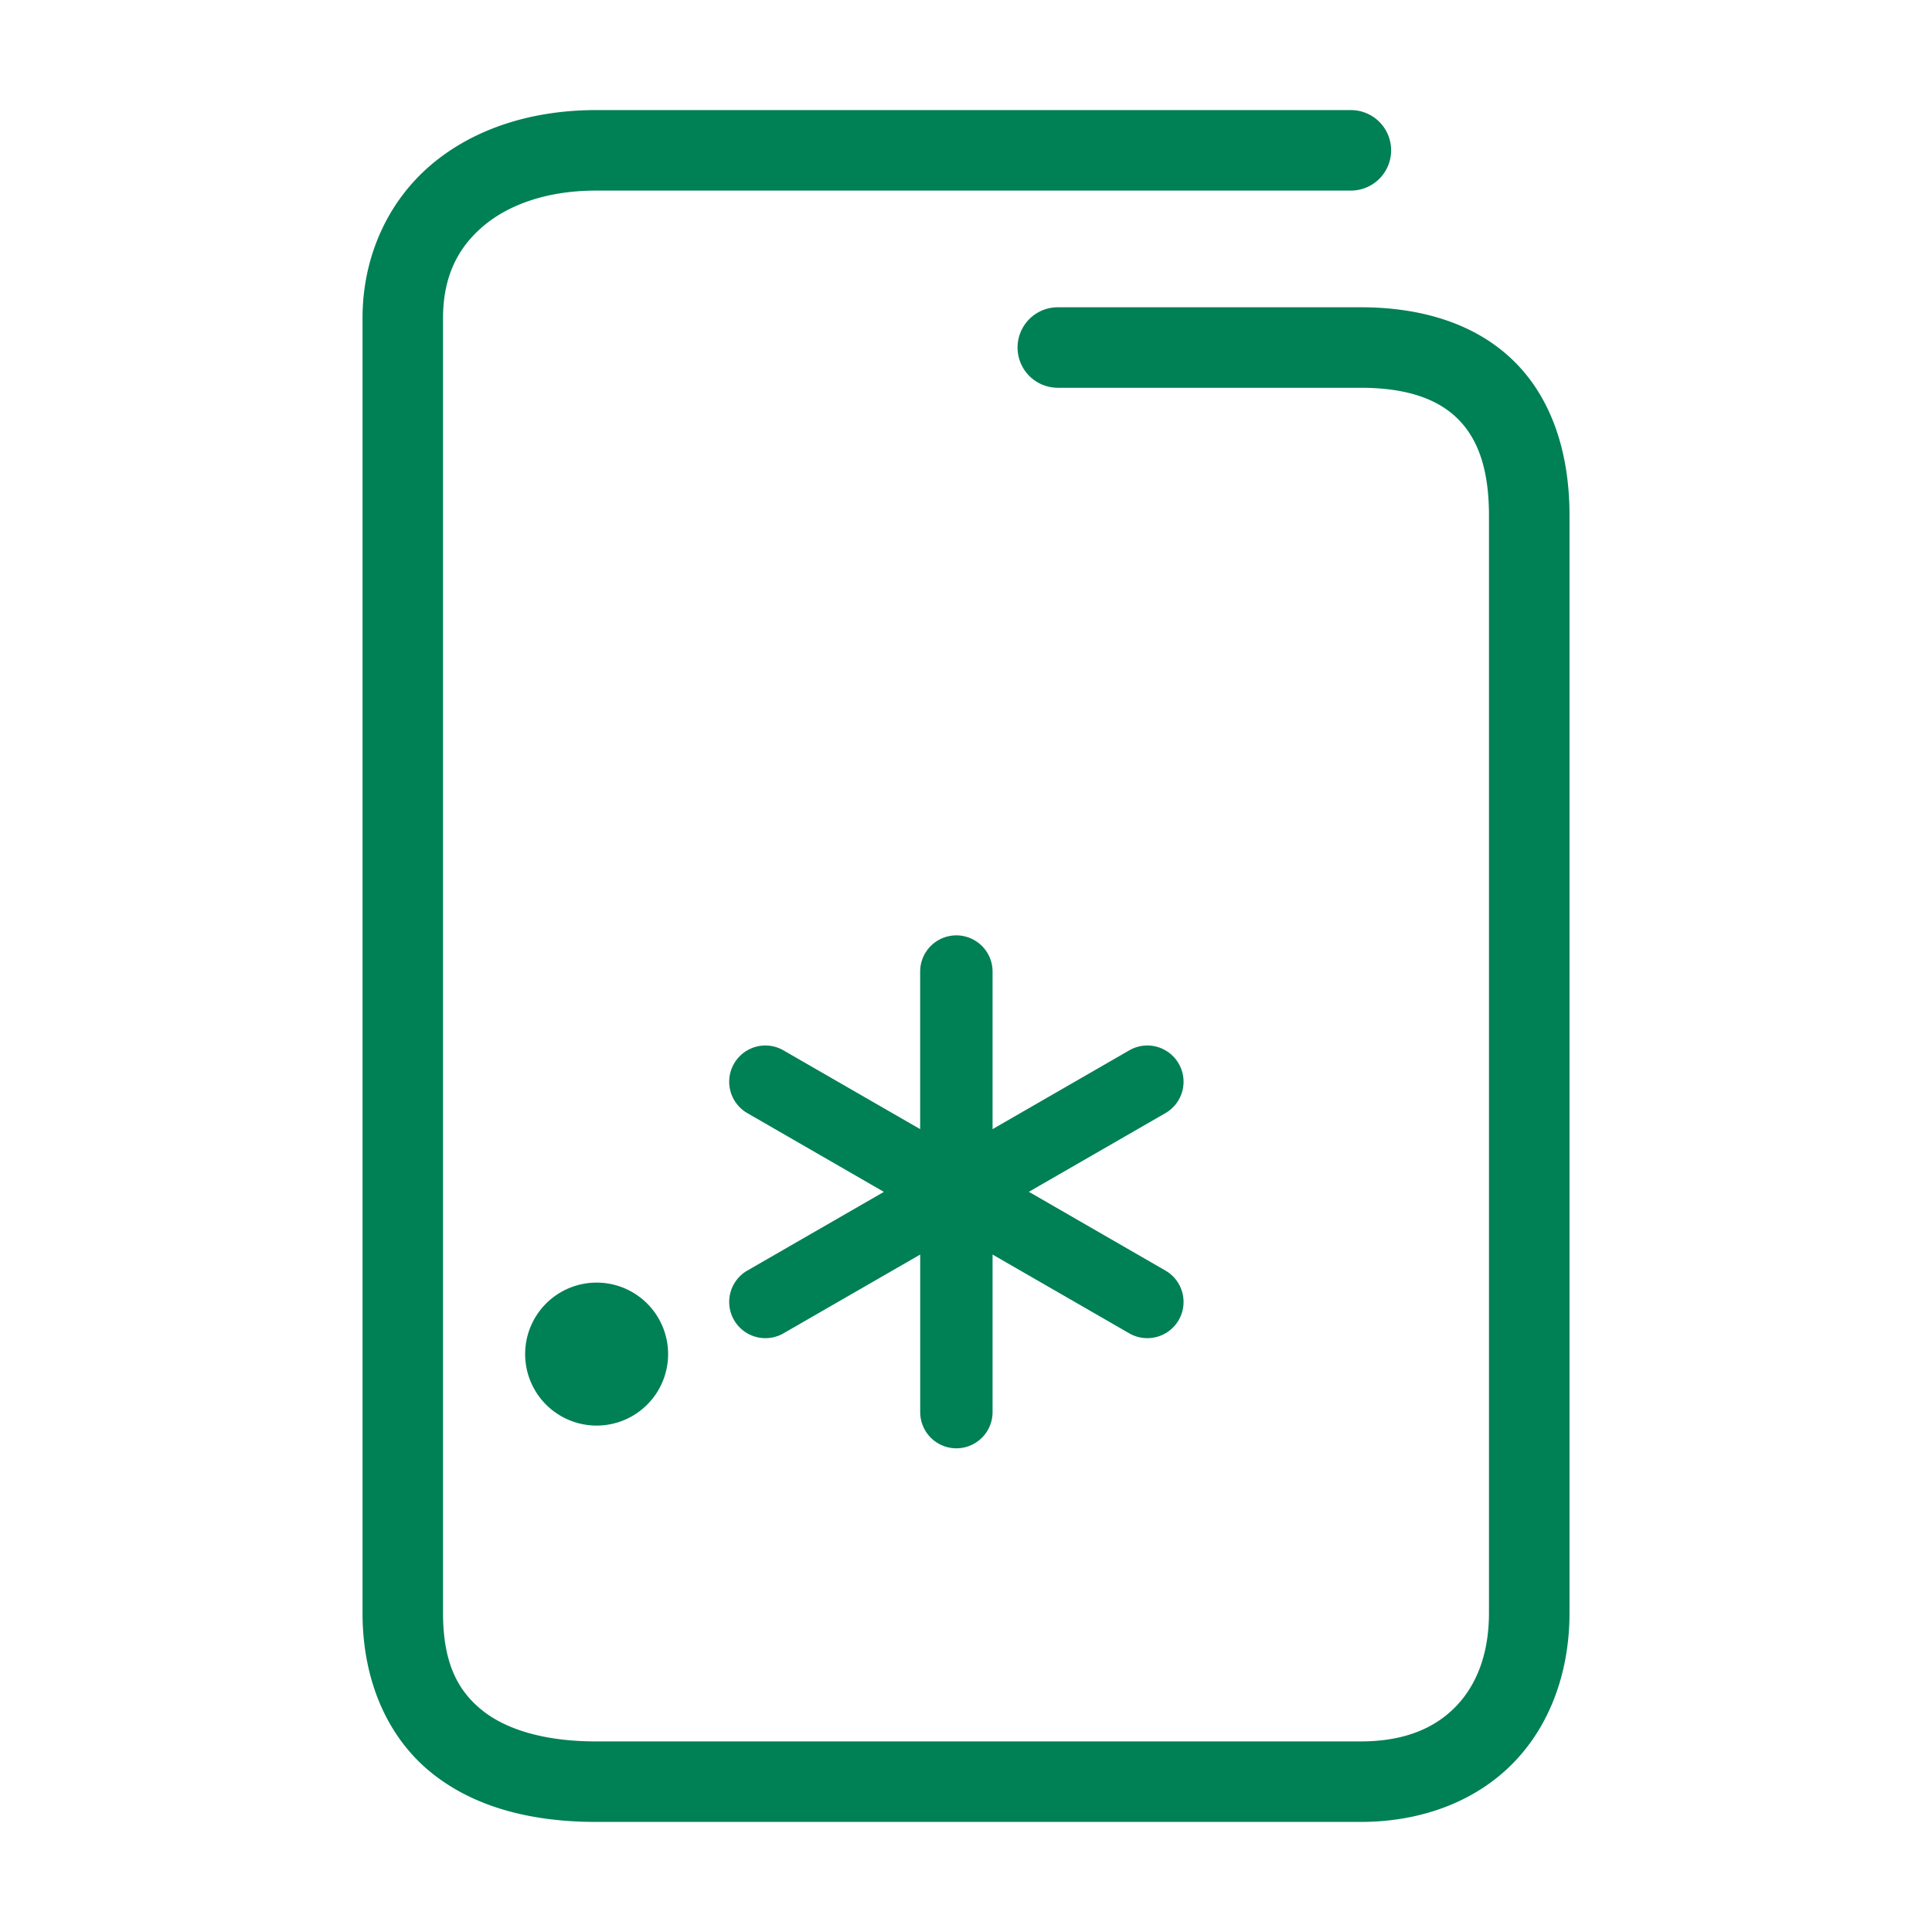 <svg xmlns="http://www.w3.org/2000/svg" width="48" height="48">
	<path d="m 14.81,2.735 c -1.586,0 -3.028,0.453 -4.094,1.355 C 9.65,4.993 9.007,6.358 9.007,7.905 V 40.073 c 0,1.681 0.62,3.088 1.707,3.967 1.087,0.879 2.525,1.225 4.096,1.225 h 18.994 c 1.547,0 2.893,-0.532 3.811,-1.484 0.918,-0.952 1.379,-2.276 1.379,-3.707 V 12.804 c 0,-1.577 -0.453,-2.929 -1.398,-3.848 C 36.649,8.037 35.31,7.634 33.804,7.634 h -7.523 a 1,1 0 0 0 -1,1 1,1 0 0 0 1,1 h 7.523 c 1.162,0 1.917,0.288 2.398,0.756 0.482,0.468 0.791,1.2 0.791,2.414 v 27.27 c 0,1.013 -0.306,1.786 -0.818,2.318 -0.513,0.532 -1.262,0.873 -2.371,0.873 H 14.81 c -1.271,0 -2.235,-0.291 -2.838,-0.779 -0.603,-0.488 -0.965,-1.179 -0.965,-2.412 V 7.905 c 0,-1.027 0.364,-1.748 1,-2.287 0.636,-0.539 1.598,-0.883 2.803,-0.883 h 18.752 a 1,1 0 0 0 1,-1 1,1 0 0 0 -1,-1 z m 8.951,20.504 a 0.9,0.9 0 0 0 -0.9,0.9 v 3.914 l -3.396,-1.957 a 0.9,0.9 0 0 0 -0.457,-0.121 0.9,0.9 0 0 0 -0.771,0.451 0.9,0.9 0 0 0 0.33,1.229 l 3.393,1.957 -3.393,1.955 a 0.9,0.9 0 0 0 -0.33,1.229 0.9,0.9 0 0 0 1.229,0.33 l 3.396,-1.957 v 3.914 a 0.9,0.9 0 0 0 0.9,0.9 0.9,0.9 0 0 0 0.898,-0.9 v -3.914 l 3.396,1.957 a 0.9,0.9 0 0 0 1.229,-0.33 0.9,0.9 0 0 0 -0.33,-1.229 l -3.393,-1.957 3.393,-1.955 a 0.9,0.9 0 0 0 0.33,-1.229 0.9,0.9 0 0 0 -0.793,-0.451 0.9,0.9 0 0 0 -0.436,0.121 l -3.396,1.957 v -3.914 a 0.9,0.9 0 0 0 -0.898,-0.9 z m -8.939,8.627 a 1.776,1.776 0 0 0 -1.775,1.777 1.776,1.776 0 0 0 1.775,1.775 1.776,1.776 0 0 0 1.777,-1.775 1.776,1.776 0 0 0 -1.777,-1.777 z" fill="#008055"/>
</svg>
